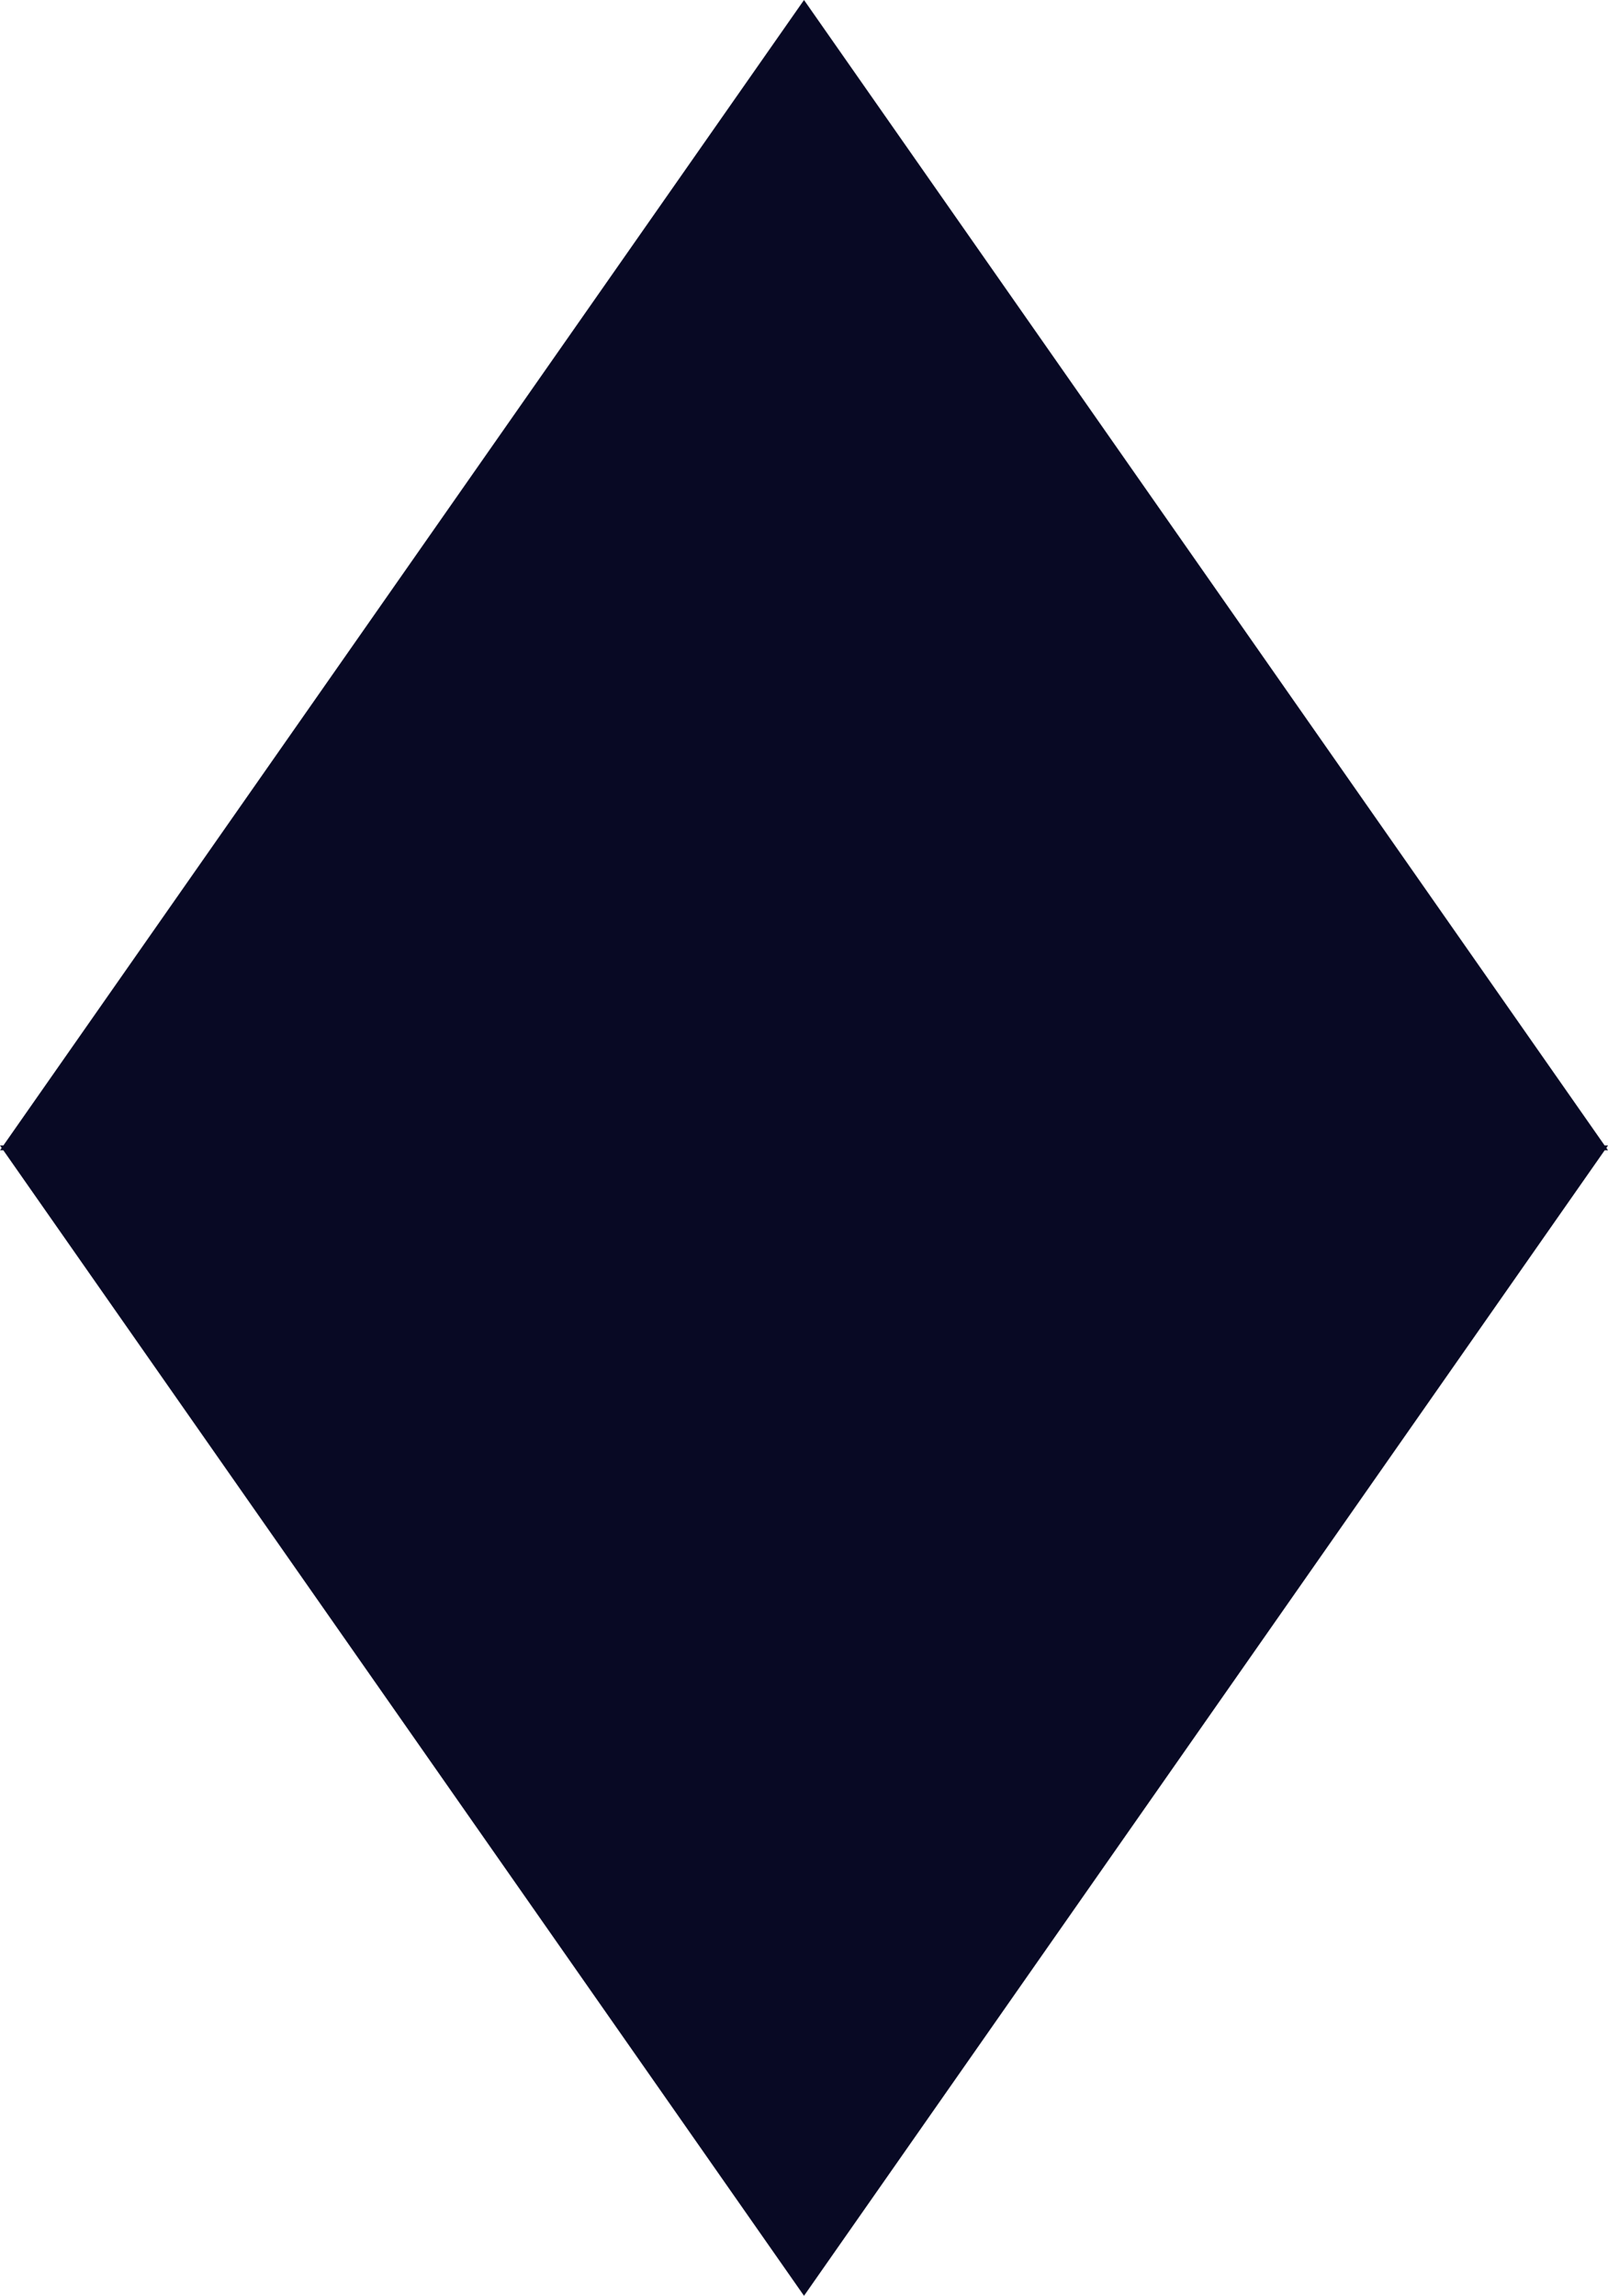 <?xml version="1.0" encoding="UTF-8"?>
<!DOCTYPE svg PUBLIC "-//W3C//DTD SVG 1.1//EN" "http://www.w3.org/Graphics/SVG/1.1/DTD/svg11.dtd">
<!-- Creator: CorelDRAW 2021 (64-Bit) -->
<svg xmlns="http://www.w3.org/2000/svg" xml:space="preserve" width="22.689mm" height="32.379mm" version="1.1" shape-rendering="geometricPrecision" text-rendering="geometricPrecision" image-rendering="optimizeQuality" fill-rule="evenodd" clip-rule="evenodd"
viewBox="0 0 2285.72 3261.9">
 <g id="Warstwa_x0020_1">
  <polygon fill="#080924" points="2281,1627.57 1142.87,0 4.74,1627.57 -0,1627.57 2.39,1630.94 -0,1634.33 4.74,1634.33 1142.87,3261.9 2281,1634.33 2285.72,1634.33 2283.39,1630.94 2285.72,1627.57 "/>
 </g>
</svg>
